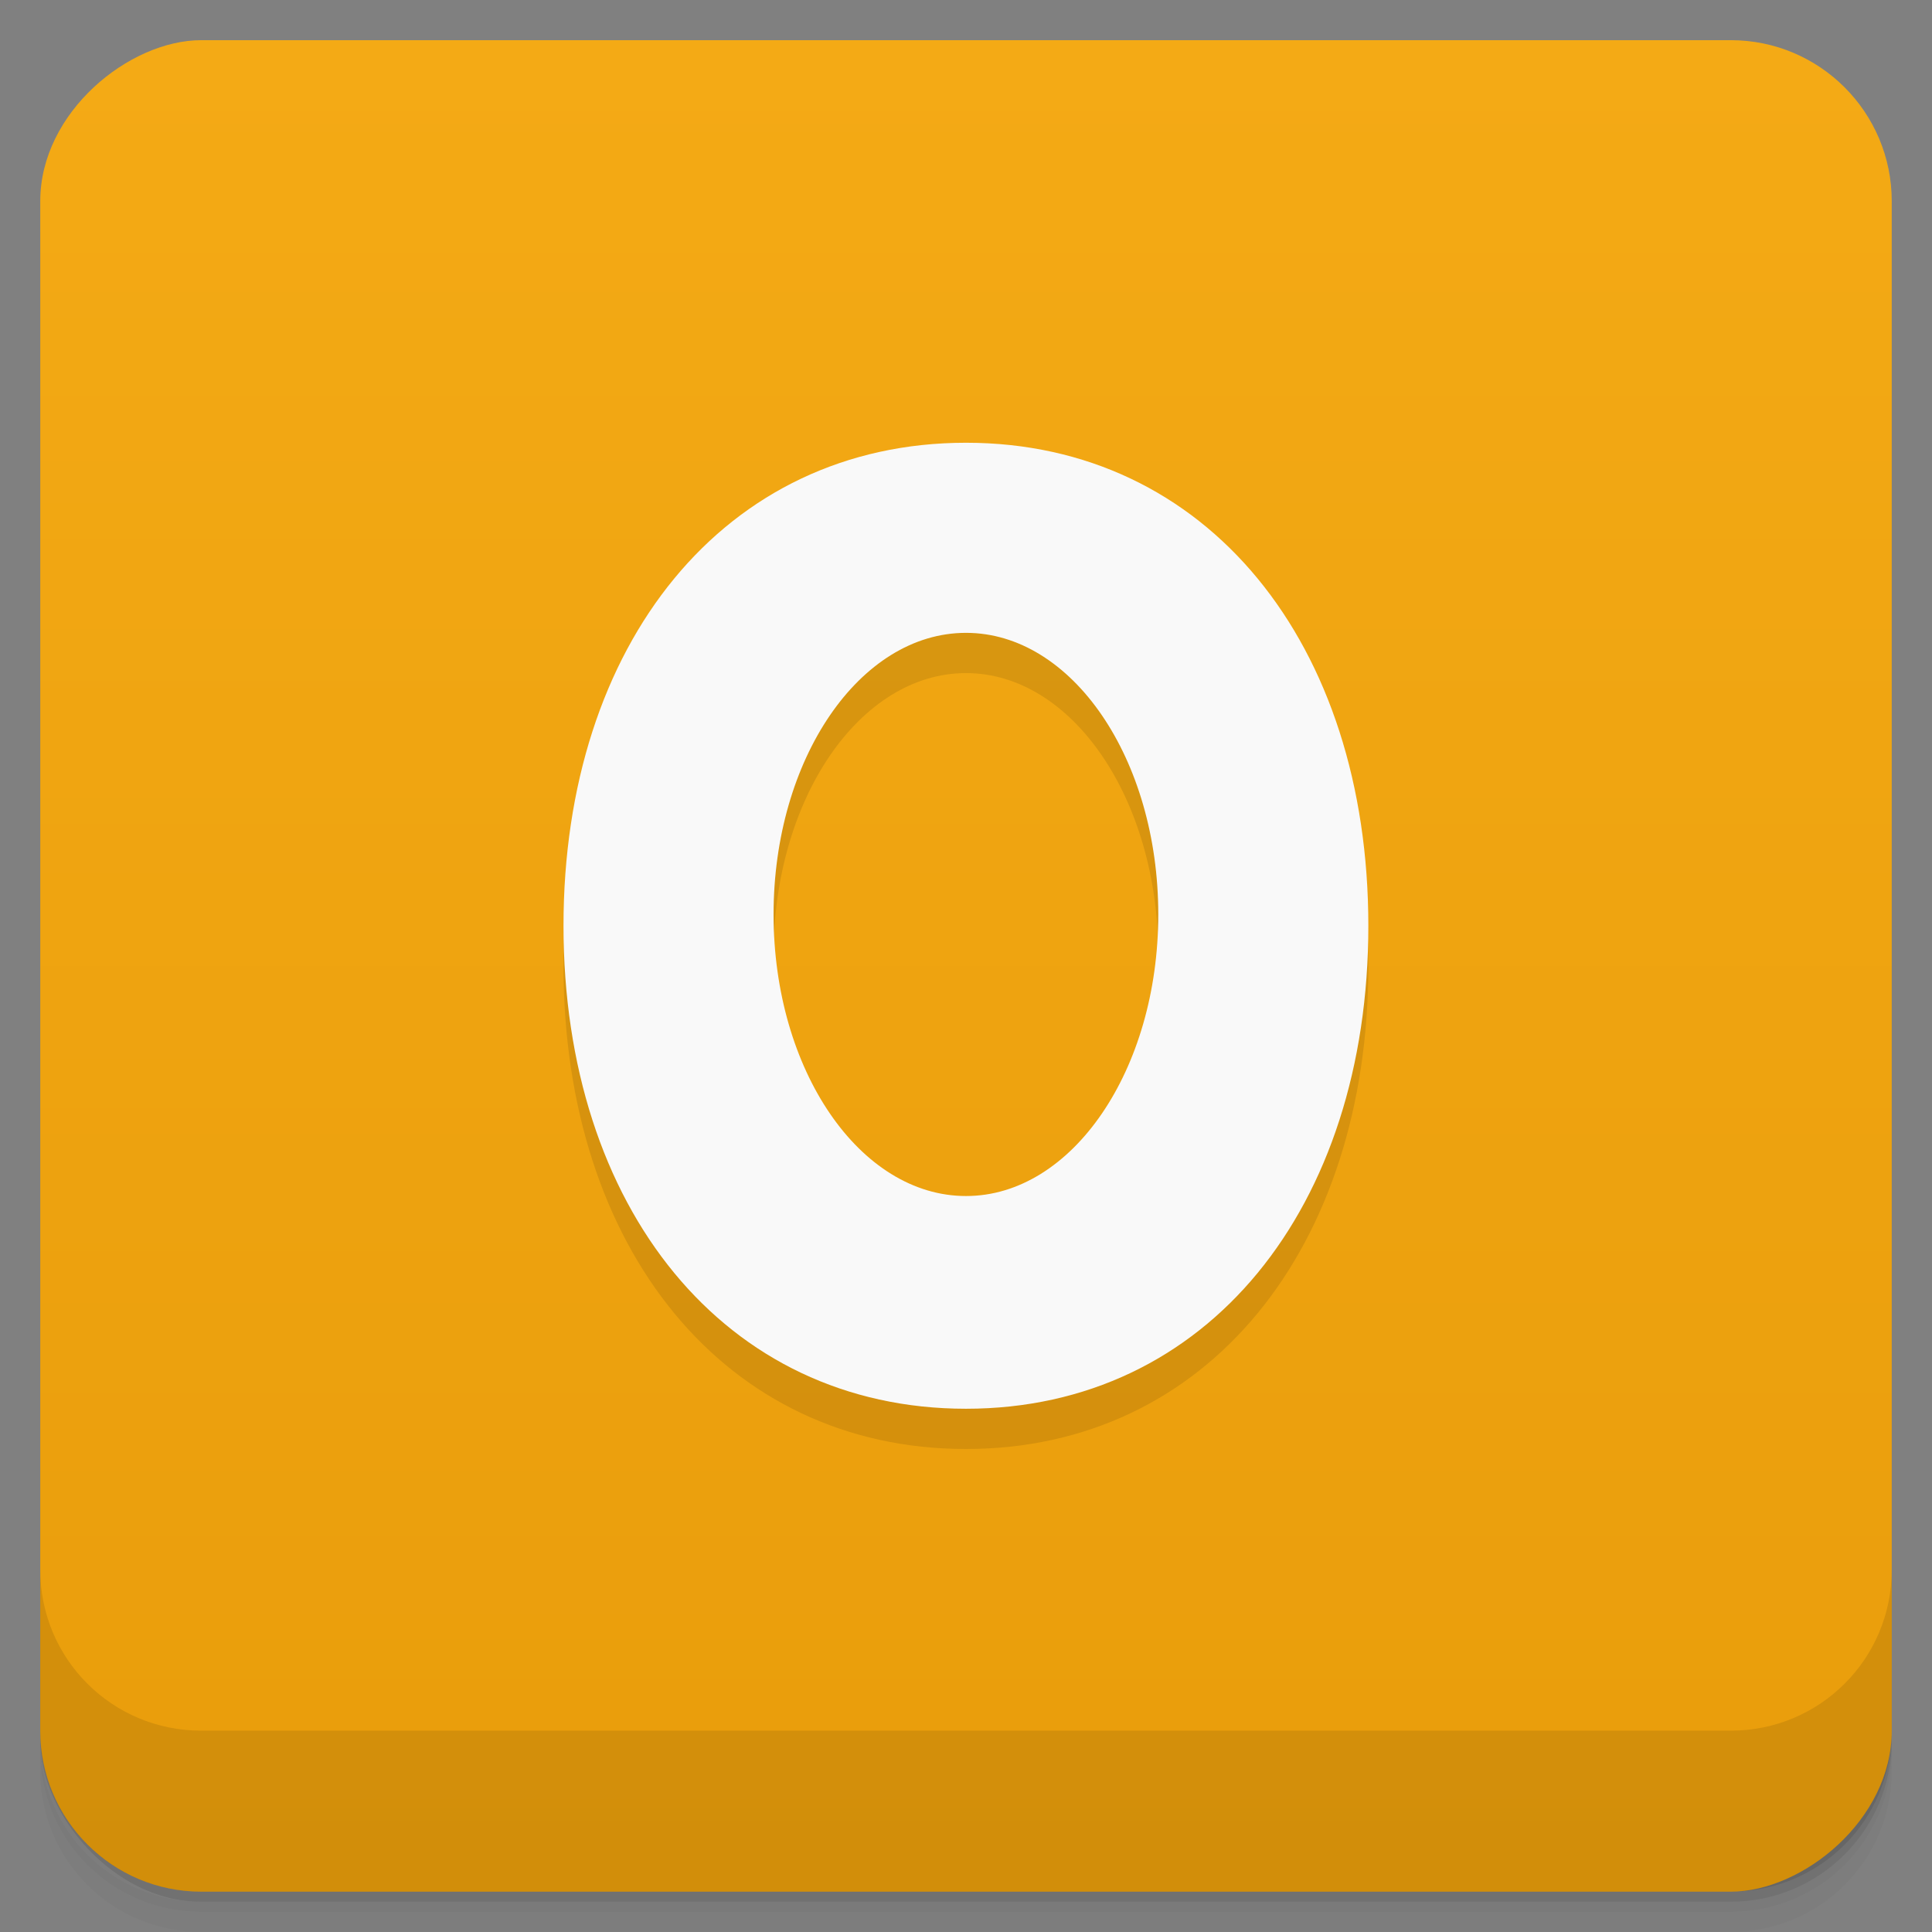 <svg viewBox="0 0 48 48"><rect x="0" y="0" width="48" height="48" fill="#808080" stroke="none"/><defs><linearGradient id="linearGradient3764" x1="1" x2="47" gradientUnits="userSpaceOnUse" gradientTransform="translate(-47.998,0.002)"><stop stop-color="#e99d0b" stop-opacity="1"/><stop offset="1" stop-color="#f4aa15" stop-opacity="1"/></linearGradient><clipPath id="clipPath-531908274"><g transform="translate(0,-1004.362)"><rect rx="4" y="1005.36" x="1" height="46" width="46" fill="#1890d0"/></g></clipPath><clipPath id="clipPath-545179218"><g transform="translate(0,-1004.362)"><rect rx="4" y="1005.36" x="1" height="46" width="46" fill="#1890d0"/></g></clipPath></defs><g><g transform="translate(0,-1004.362)"><path d="m 5 1006.36 c -2.216 0 -4 1.784 -4 4 l 0 37.25 c 0 2.216 1.784 4 4 4 l 38 0 c 2.216 0 4 -1.784 4 -4 l 0 -37.25 c 0 -2.216 -1.784 -4 -4 -4 l -38 0 z m -4 41.5 0 0.5 c 0 2.216 1.784 4 4 4 l 38 0 c 2.216 0 4 -1.784 4 -4 l 0 -0.5 c 0 2.216 -1.784 4 -4 4 l -38 0 c -2.216 0 -4 -1.784 -4 -4 z" opacity="0.02"/><path d="m 1 1047.61 0 0.25 c 0 2.216 1.784 4 4 4 l 38 0 c 2.216 0 4 -1.784 4 -4 l 0 -0.25 c 0 2.216 -1.784 4 -4 4 l -38 0 c -2.216 0 -4 -1.784 -4 -4 z" opacity="0.05"/><rect width="46" height="46" x="1" y="1005.61" rx="4" opacity="0.1"/></g></g><g><rect width="46" height="46" x="-46.998" y="1" rx="4" transform="matrix(0,-1,1,0,0,0)" fill="url(#linearGradient3764)" fill-opacity="1"/></g><g/><g><g clip-path="url(#clipPath-531908274)"><g opacity="0.1"><!-- color: #f4aa15 --><g><path d="m 24 12 c -6 0 -10 5 -10 12 c 0 7 4 12 10 12 c 5.996 0 9.996 -5 9.996 -12 c 0 -7 -4 -12 -9.996 -12 m 0 4.723 c 2.637 0 4.777 3.133 4.777 6.996 c 0 3.863 -2.141 6.996 -4.777 6.996 c -2.641 0 -4.781 -3.133 -4.781 -6.996 c 0 -3.863 2.141 -6.996 4.781 -6.996 m 0 0" fill="#000" stroke="none" fill-rule="nonzero" fill-opacity="1"/></g></g></g></g><g><g clip-path="url(#clipPath-545179218)"><g transform="translate(0,-1)"><!-- color: #f4aa15 --><g><path d="m 24 12 c -6 0 -10 5 -10 12 c 0 7 4 12 10 12 c 5.996 0 9.996 -5 9.996 -12 c 0 -7 -4 -12 -9.996 -12 m 0 4.723 c 2.637 0 4.777 3.133 4.777 6.996 c 0 3.863 -2.141 6.996 -4.777 6.996 c -2.641 0 -4.781 -3.133 -4.781 -6.996 c 0 -3.863 2.141 -6.996 4.781 -6.996 m 0 0" fill="#f9f9f9" stroke="none" fill-rule="nonzero" fill-opacity="1"/></g></g></g></g><g><g transform="translate(0,-1004.362)"><path d="m 1 1043.36 0 4 c 0 2.216 1.784 4 4 4 l 38 0 c 2.216 0 4 -1.784 4 -4 l 0 -4 c 0 2.216 -1.784 4 -4 4 l -38 0 c -2.216 0 -4 -1.784 -4 -4 z" opacity="0.1"/></g></g></svg>